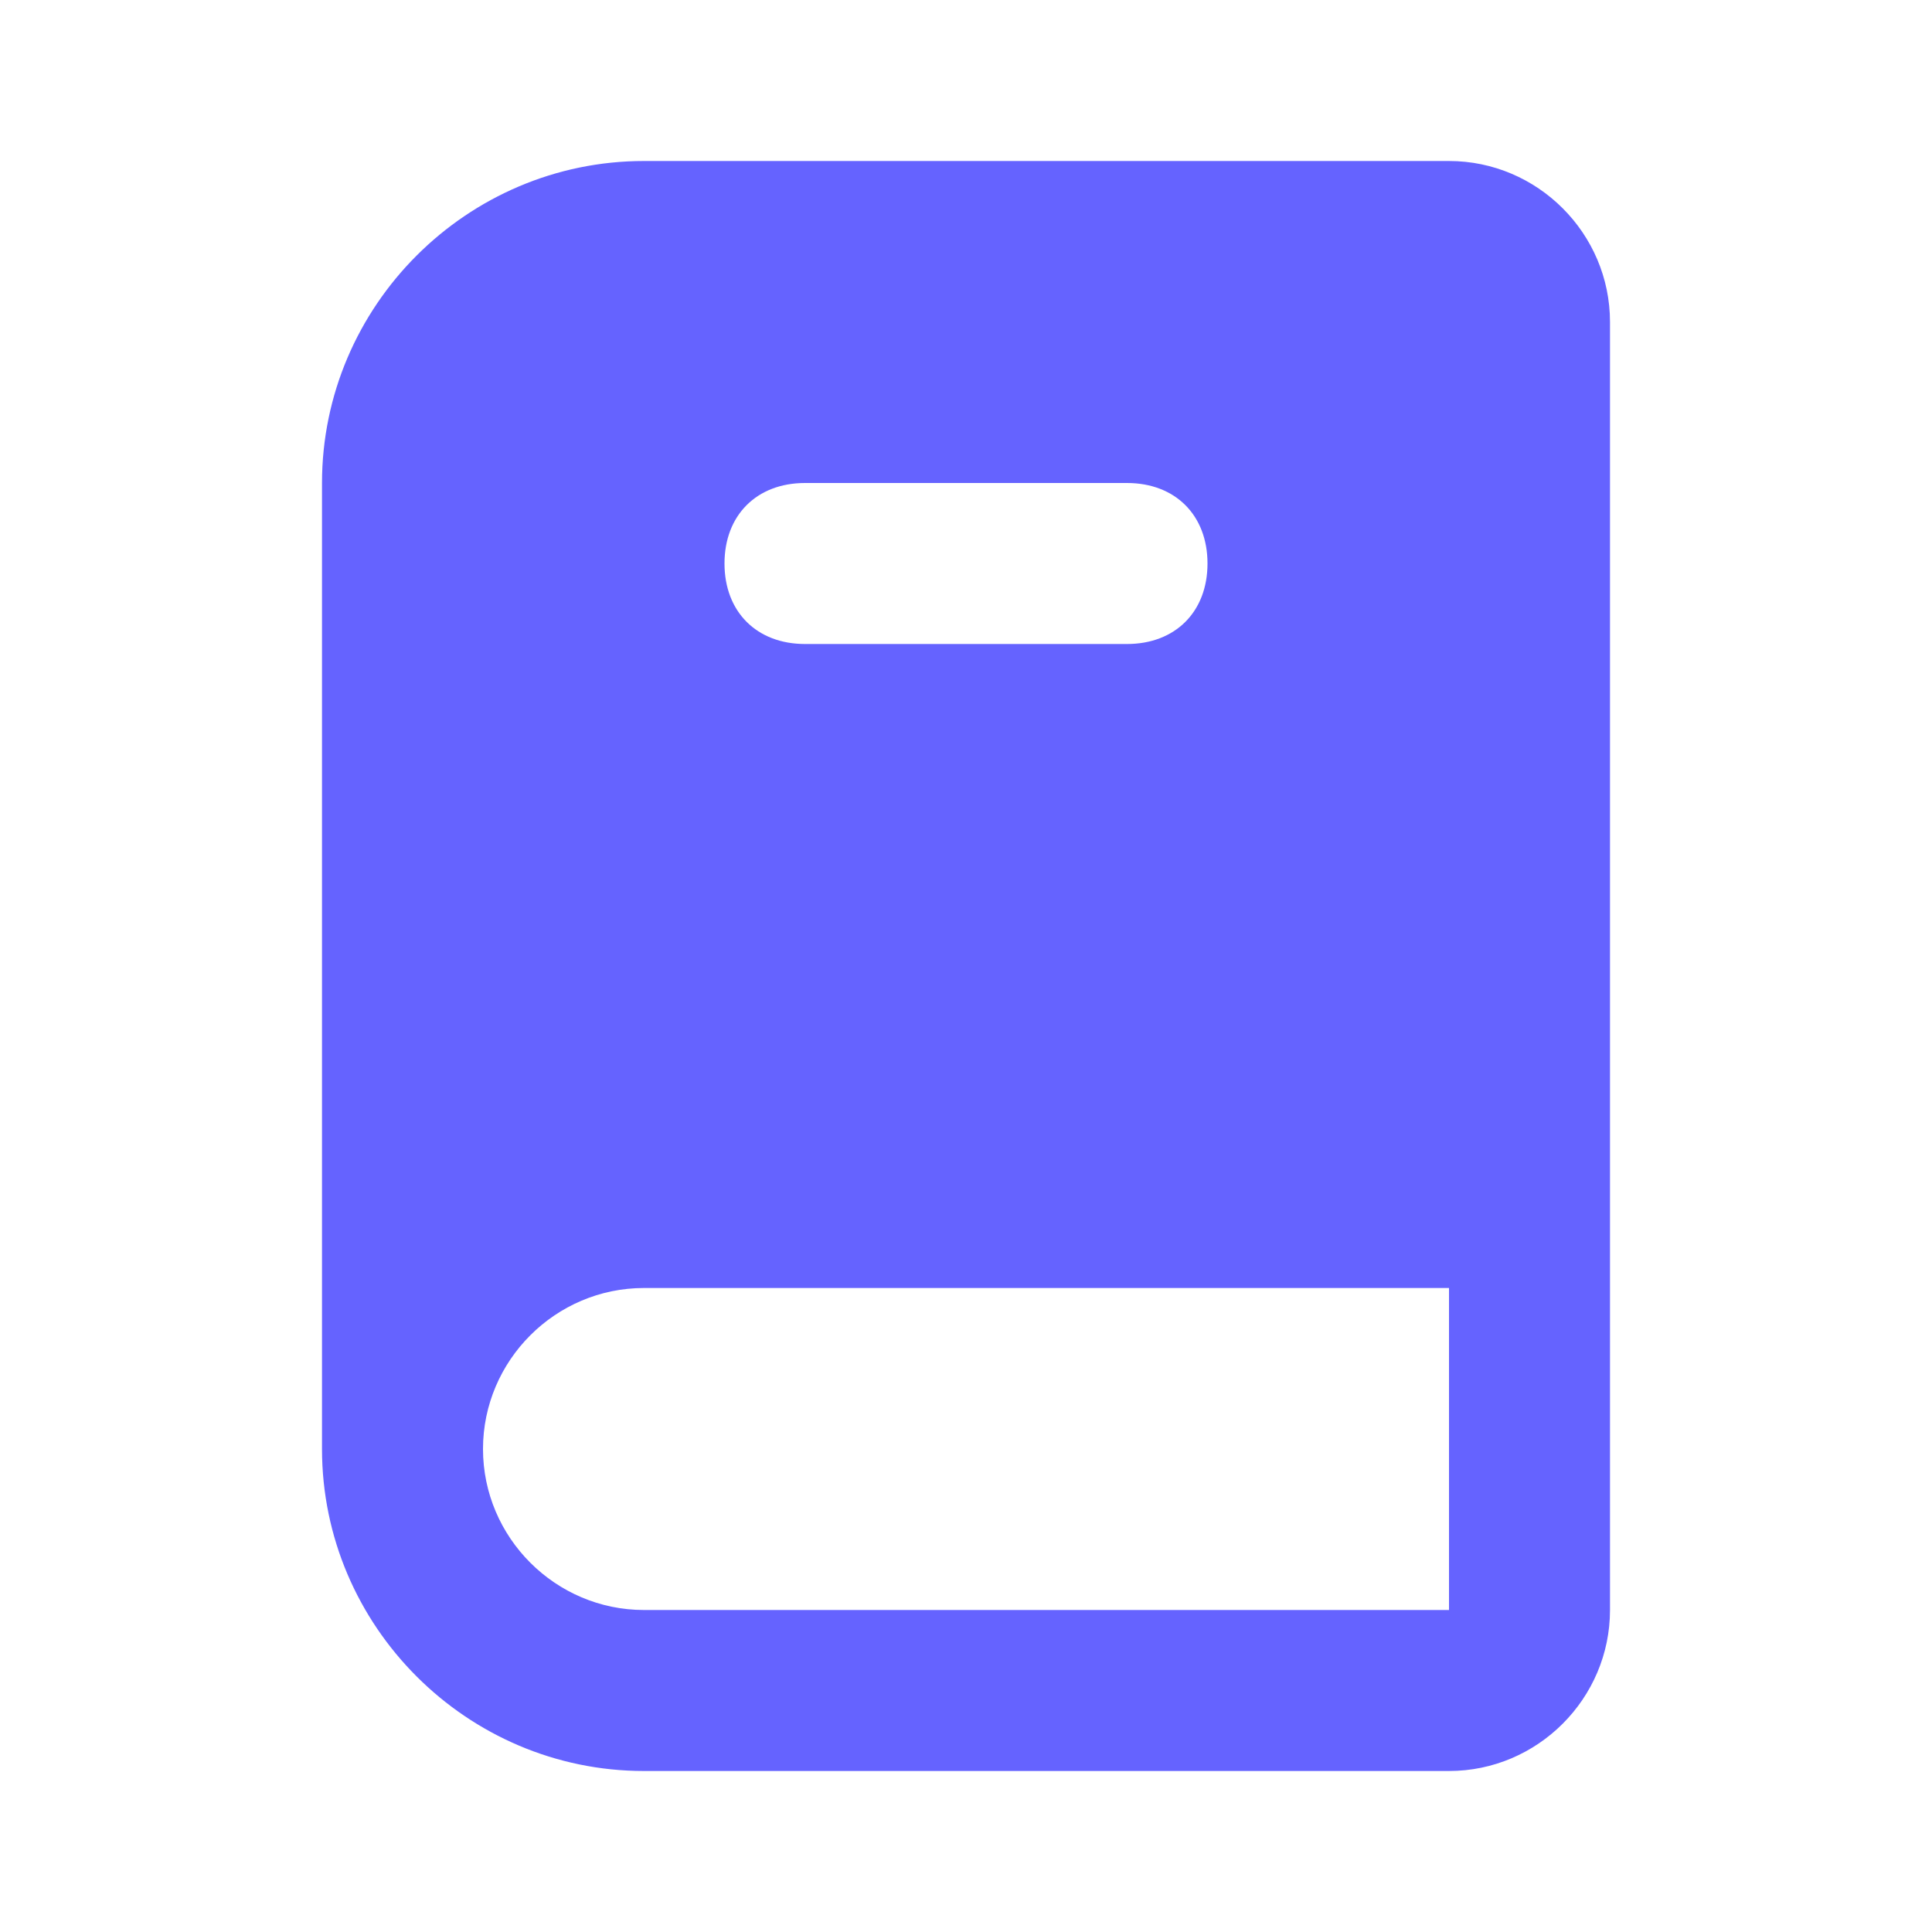<svg xmlns="http://www.w3.org/2000/svg" enable-background="new 0 0 24 24" viewBox="0 0 24 24" id="book-alt"><path fill="#6563FF" d="M18,2H8C5.8,2,4,3.8,4,6v12c0,2.2,1.8,4,4,4h10c1.1,0,2-0.9,2-2V4C20,2.9,19.1,2,18,2z M10,6h4c0.6,0,1,0.4,1,1s-0.4,1-1,1h-4C9.4,8,9,7.6,9,7S9.4,6,10,6z M18,20H8c-1.1,0-2-0.9-2-2s0.9-2,2-2h10V20z"></path></svg>